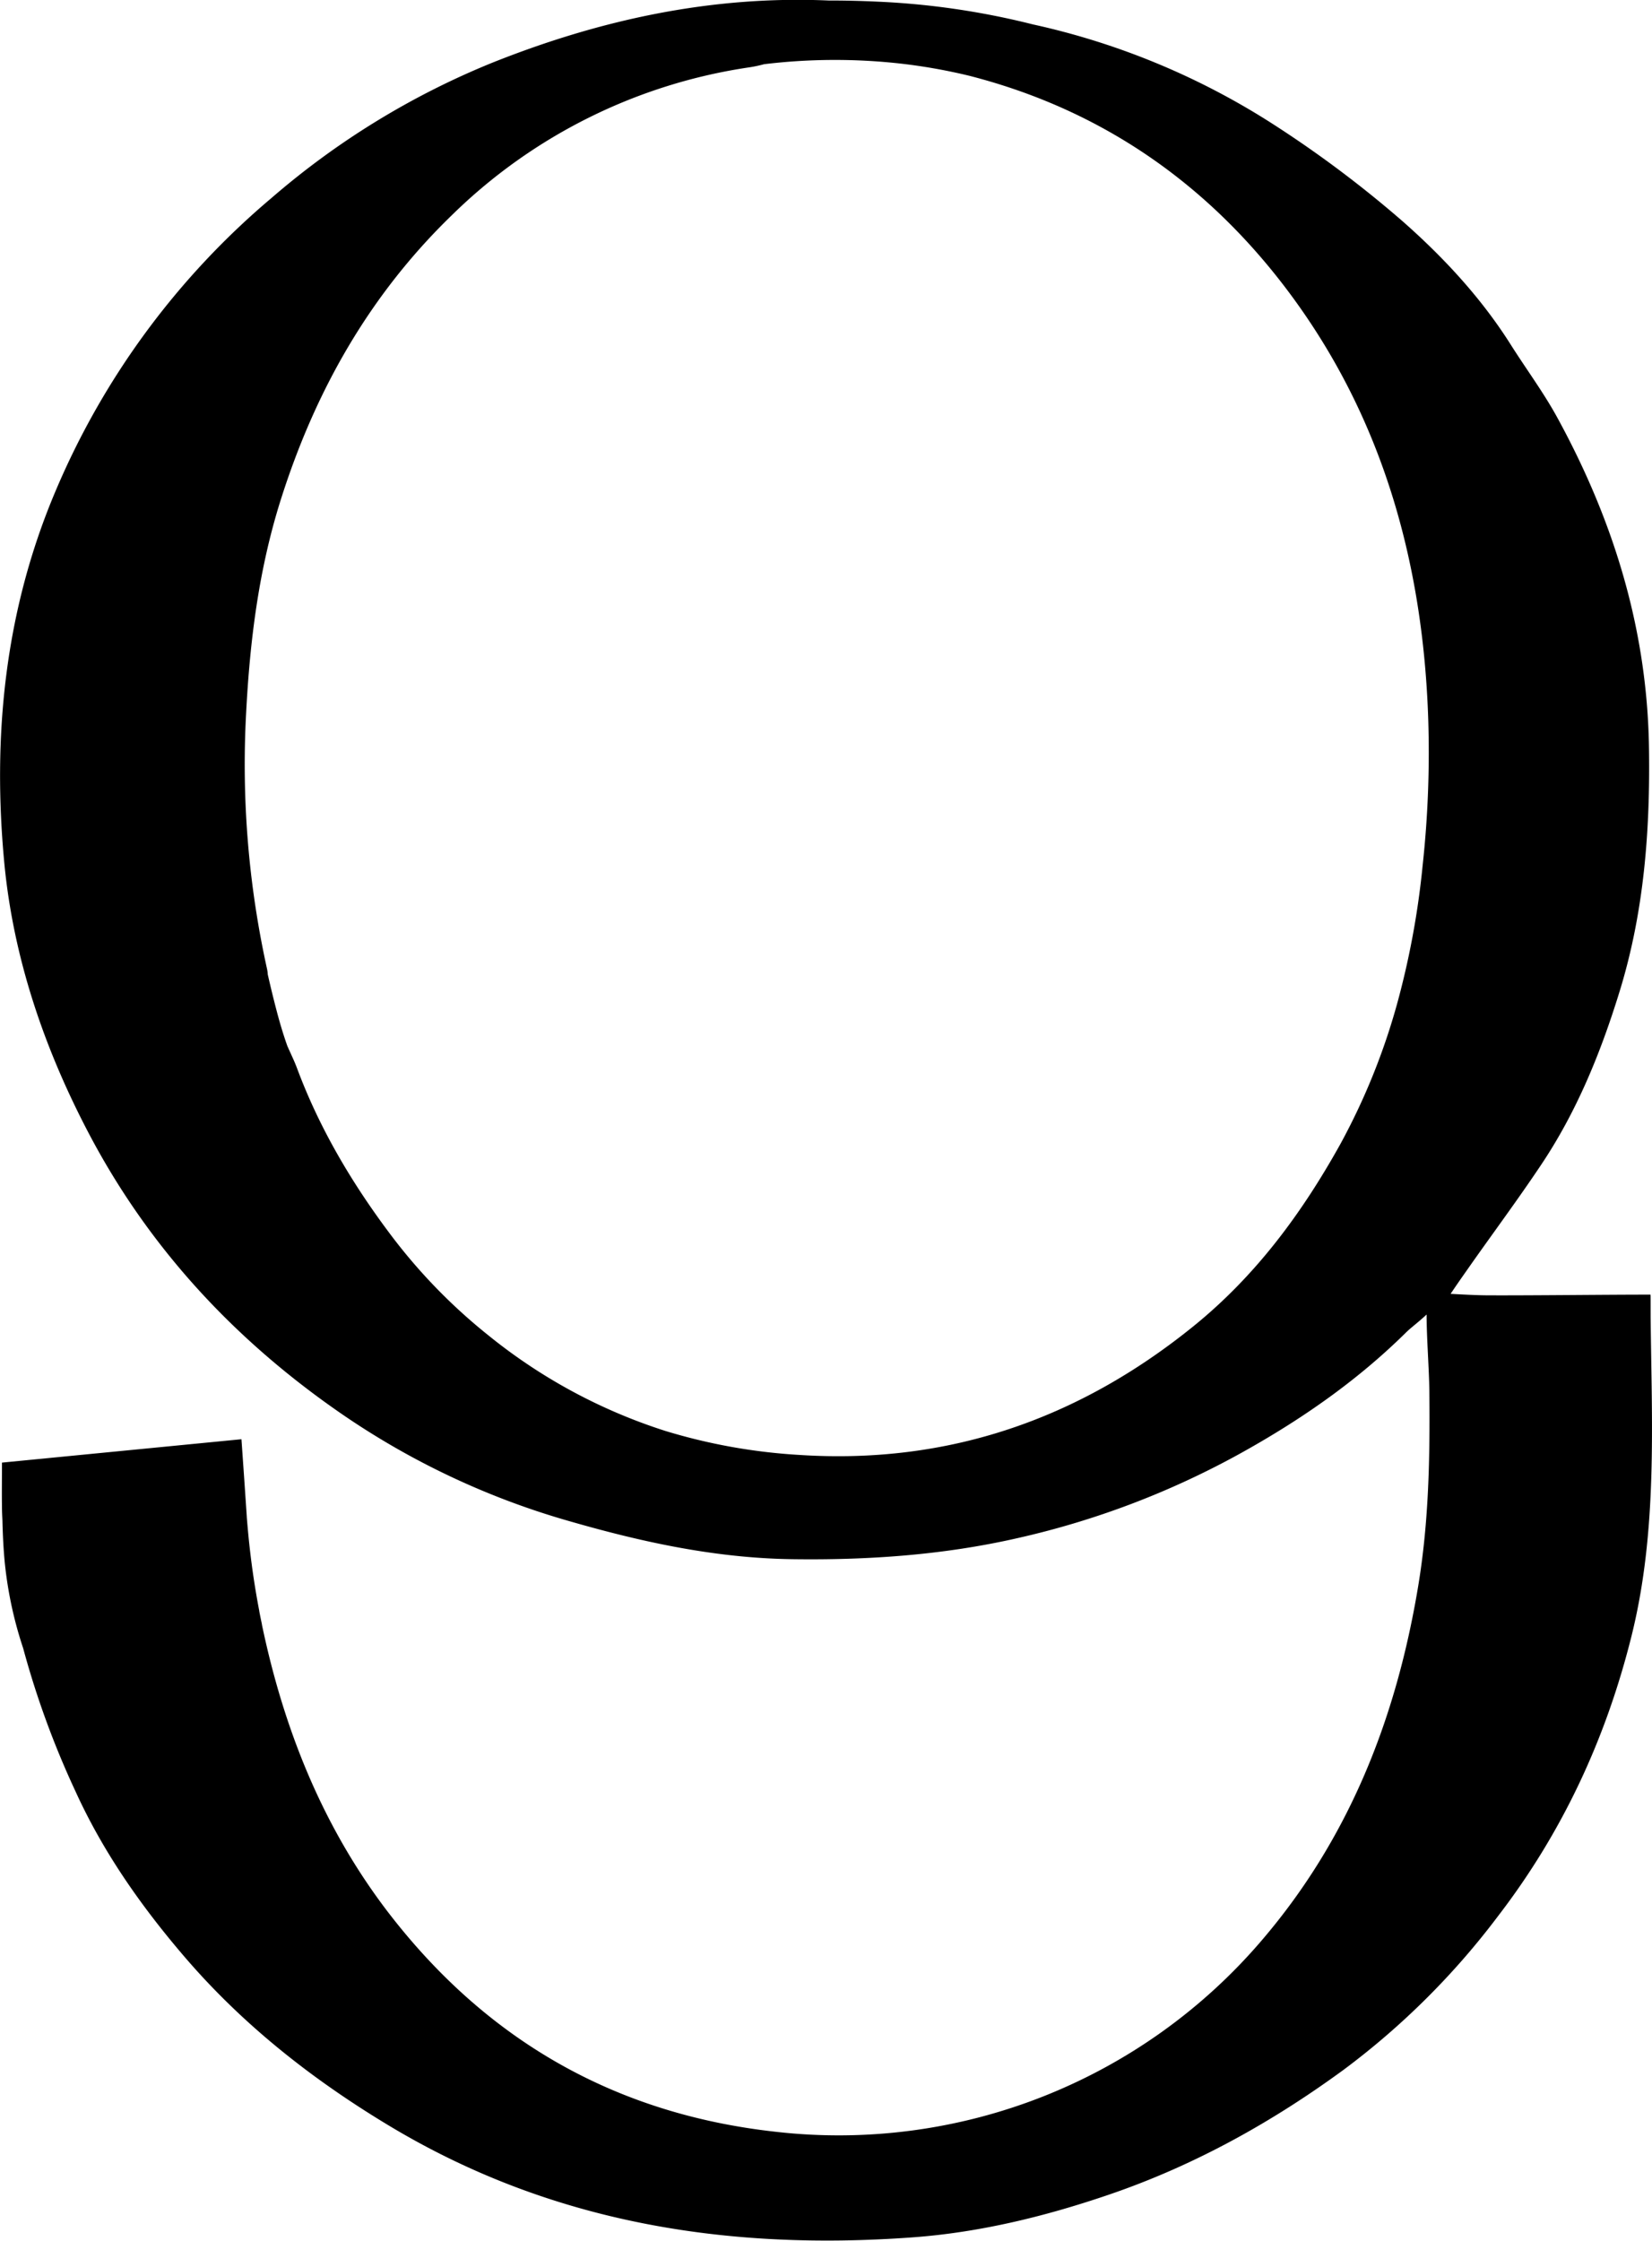 <svg xmlns="http://www.w3.org/2000/svg" viewBox="0 0 442.54 600"><title>Asset 1</title><g id="Layer_2" data-name="Layer 2"><g id="Layer_1-2" data-name="Layer 1"><path d="M442.17,352.52c0-4.79,0-5.85-.05-5.85-12.25,0-30.82.23-43.07.19-2.77,0-6.24-.16-10.46-.4,2.07-3.1,4.19-6.06,5.54-8,6.2-8.79,12.6-17.43,18.58-26.36,9.65-14.35,16.1-30.21,21.16-46.65,6.55-21.27,8.2-43.06,7.86-65.27-.48-31.65-9.46-60.7-24.45-88.16-3.73-6.86-8.43-13.16-12.61-19.78-7.92-12.52-18-23.36-28.95-33A301.25,301.25,0,0,0,341.1,33.29,197,197,0,0,0,276.62,6.52l-.31-.08a206.88,206.88,0,0,0-41.3-6c-4.49-.21-8.85-.31-13-.3-31.25-1.37-61.14,5.1-90,16.6A212.51,212.51,0,0,0,72.75,53,209.19,209.19,0,0,0,14.9,131.45c-13.67,32.21-17,65.86-13.7,100.13,2.46,25,10.53,48.78,22.19,71.16,16.42,31.52,39.94,56.67,69.21,76.61a208.47,208.47,0,0,0,60.31,28.09c19.33,5.56,38.88,9.78,59.17,10.07s40.52-1.08,60.51-5.64a225.86,225.86,0,0,0,59.53-22.6c16.1-8.91,31.21-19.33,44.4-32.34,1.63-1.6,3-2.49,5.64-4.93,0,6.3.68,14.68.74,20.76.17,17.39-.13,34.77-3,52-5.84,35.19-18.38,67.36-41.9,94.82a149.05,149.05,0,0,1-130,51.28c-43.25-4.72-77.83-24.61-104.18-59C86.37,489,76,462.94,70.17,435.07a.22.22,0,0,1,0-.11c-.26-1.2-.5-2.38-.72-3.52a.32.32,0,0,0,0-.09c-1.25-6.52-2-12-2.48-16.19-.36-3.06-.63-6.1-.86-8.92a.49.49,0,0,1,0-.11c-.43-6.43-.88-13-1.43-20.74L.53,391.65c0,4.58-.06,8.21,0,11.82,0,1.3.07,2.59.13,3.88v.21c.09,3.57.28,7.62.68,11.47A106.36,106.36,0,0,0,6.2,441.34v0a236.57,236.57,0,0,0,14,38.29c7.5,16.49,17.8,31.06,29.43,44.59,15.59,18.12,34.2,32.74,54.77,45.09,43.32,26,90.5,33.4,139.94,29.81,18.1-1.31,35.74-5.63,53-11.54,22.64-7.76,43.34-19.26,62.57-33.33A204.76,204.76,0,0,0,401.36,513c17.31-22.54,28.92-47.66,35.73-75.07C444.06,409.81,442.47,381.11,442.17,352.52Zm-61.05-121a222.22,222.22,0,0,1-6.73,36.79,176.4,176.4,0,0,1-15.31,38c-10.32,18.57-22.71,35.33-39.35,48.8-30.8,24.93-65.79,37.06-105.52,34.49a153.68,153.68,0,0,1-36-6.44,145.66,145.66,0,0,1-47.5-25.68,149.46,149.46,0,0,1-26.42-27.33c-10.13-13.53-18.76-28.1-24.71-44.08-.72-1.94-1.64-3.79-2.61-6h0c-1-2.81-1.89-5.74-2.7-8.79-.94-3.53-1.78-7-2.54-10.35a9.06,9.06,0,0,0-.2-1.49A253.77,253.77,0,0,1,65.93,191c1-19.37,3.37-38.46,9.25-57.08,9.25-29.26,23.85-55.06,46.1-76.53A143.6,143.6,0,0,1,200.94,18a35.12,35.12,0,0,0,3.76-.81A158.49,158.49,0,0,1,241,17a149.85,149.85,0,0,1,18.73,3.31c36.19,9.29,65.14,29.81,87.05,60,24.18,33.33,34.49,71.62,35.82,112.39A280,280,0,0,1,381.12,231.55Z"/></g></g></svg>